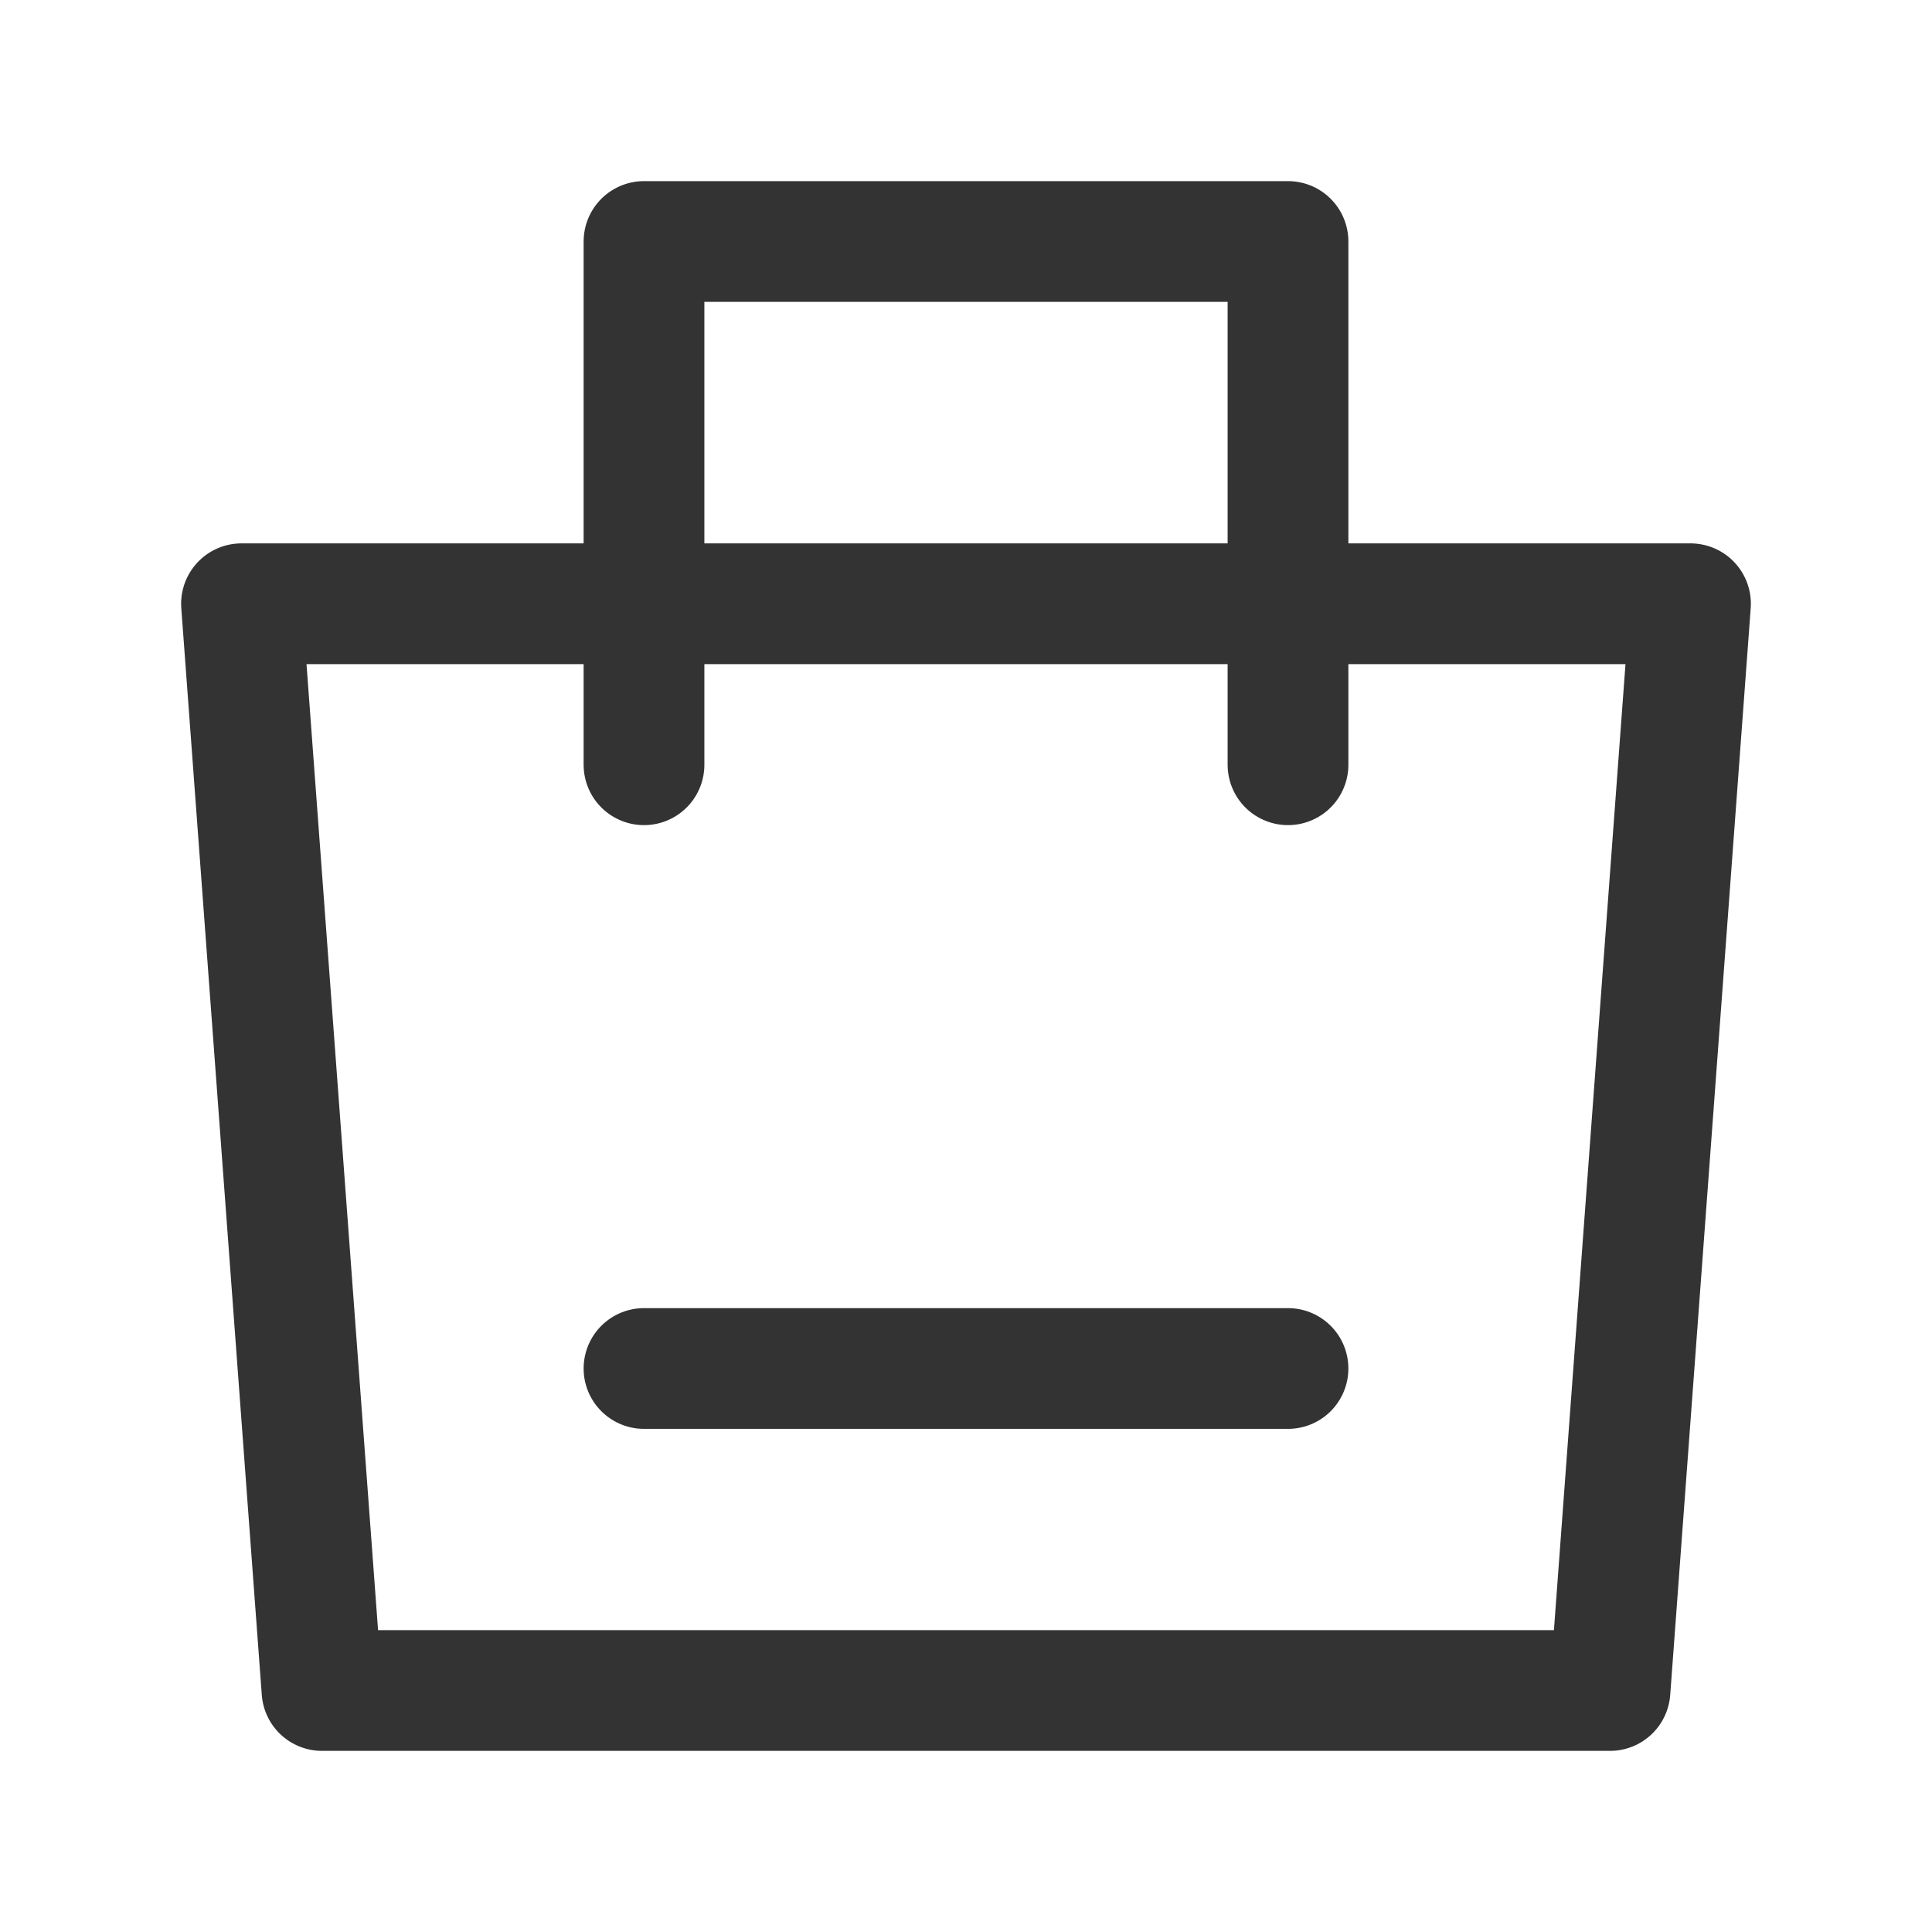 <?xml version="1.0" encoding="UTF-8"?><svg width="24" height="24" viewBox="0 0 48 48" fill="none" xmlns="http://www.w3.org/2000/svg"><path fill-rule="evenodd" clip-rule="evenodd" d="M6 15H42L40 42H8L6 15Z" fill="none" stroke="#333" stroke-width="3" stroke-linejoin="round"/><path d="M16 19V6H32V19" stroke="#333" stroke-width="3" stroke-linecap="round" stroke-linejoin="round"/><path d="M16 34H32" stroke="#333" stroke-width="3" stroke-linecap="round"/></svg>